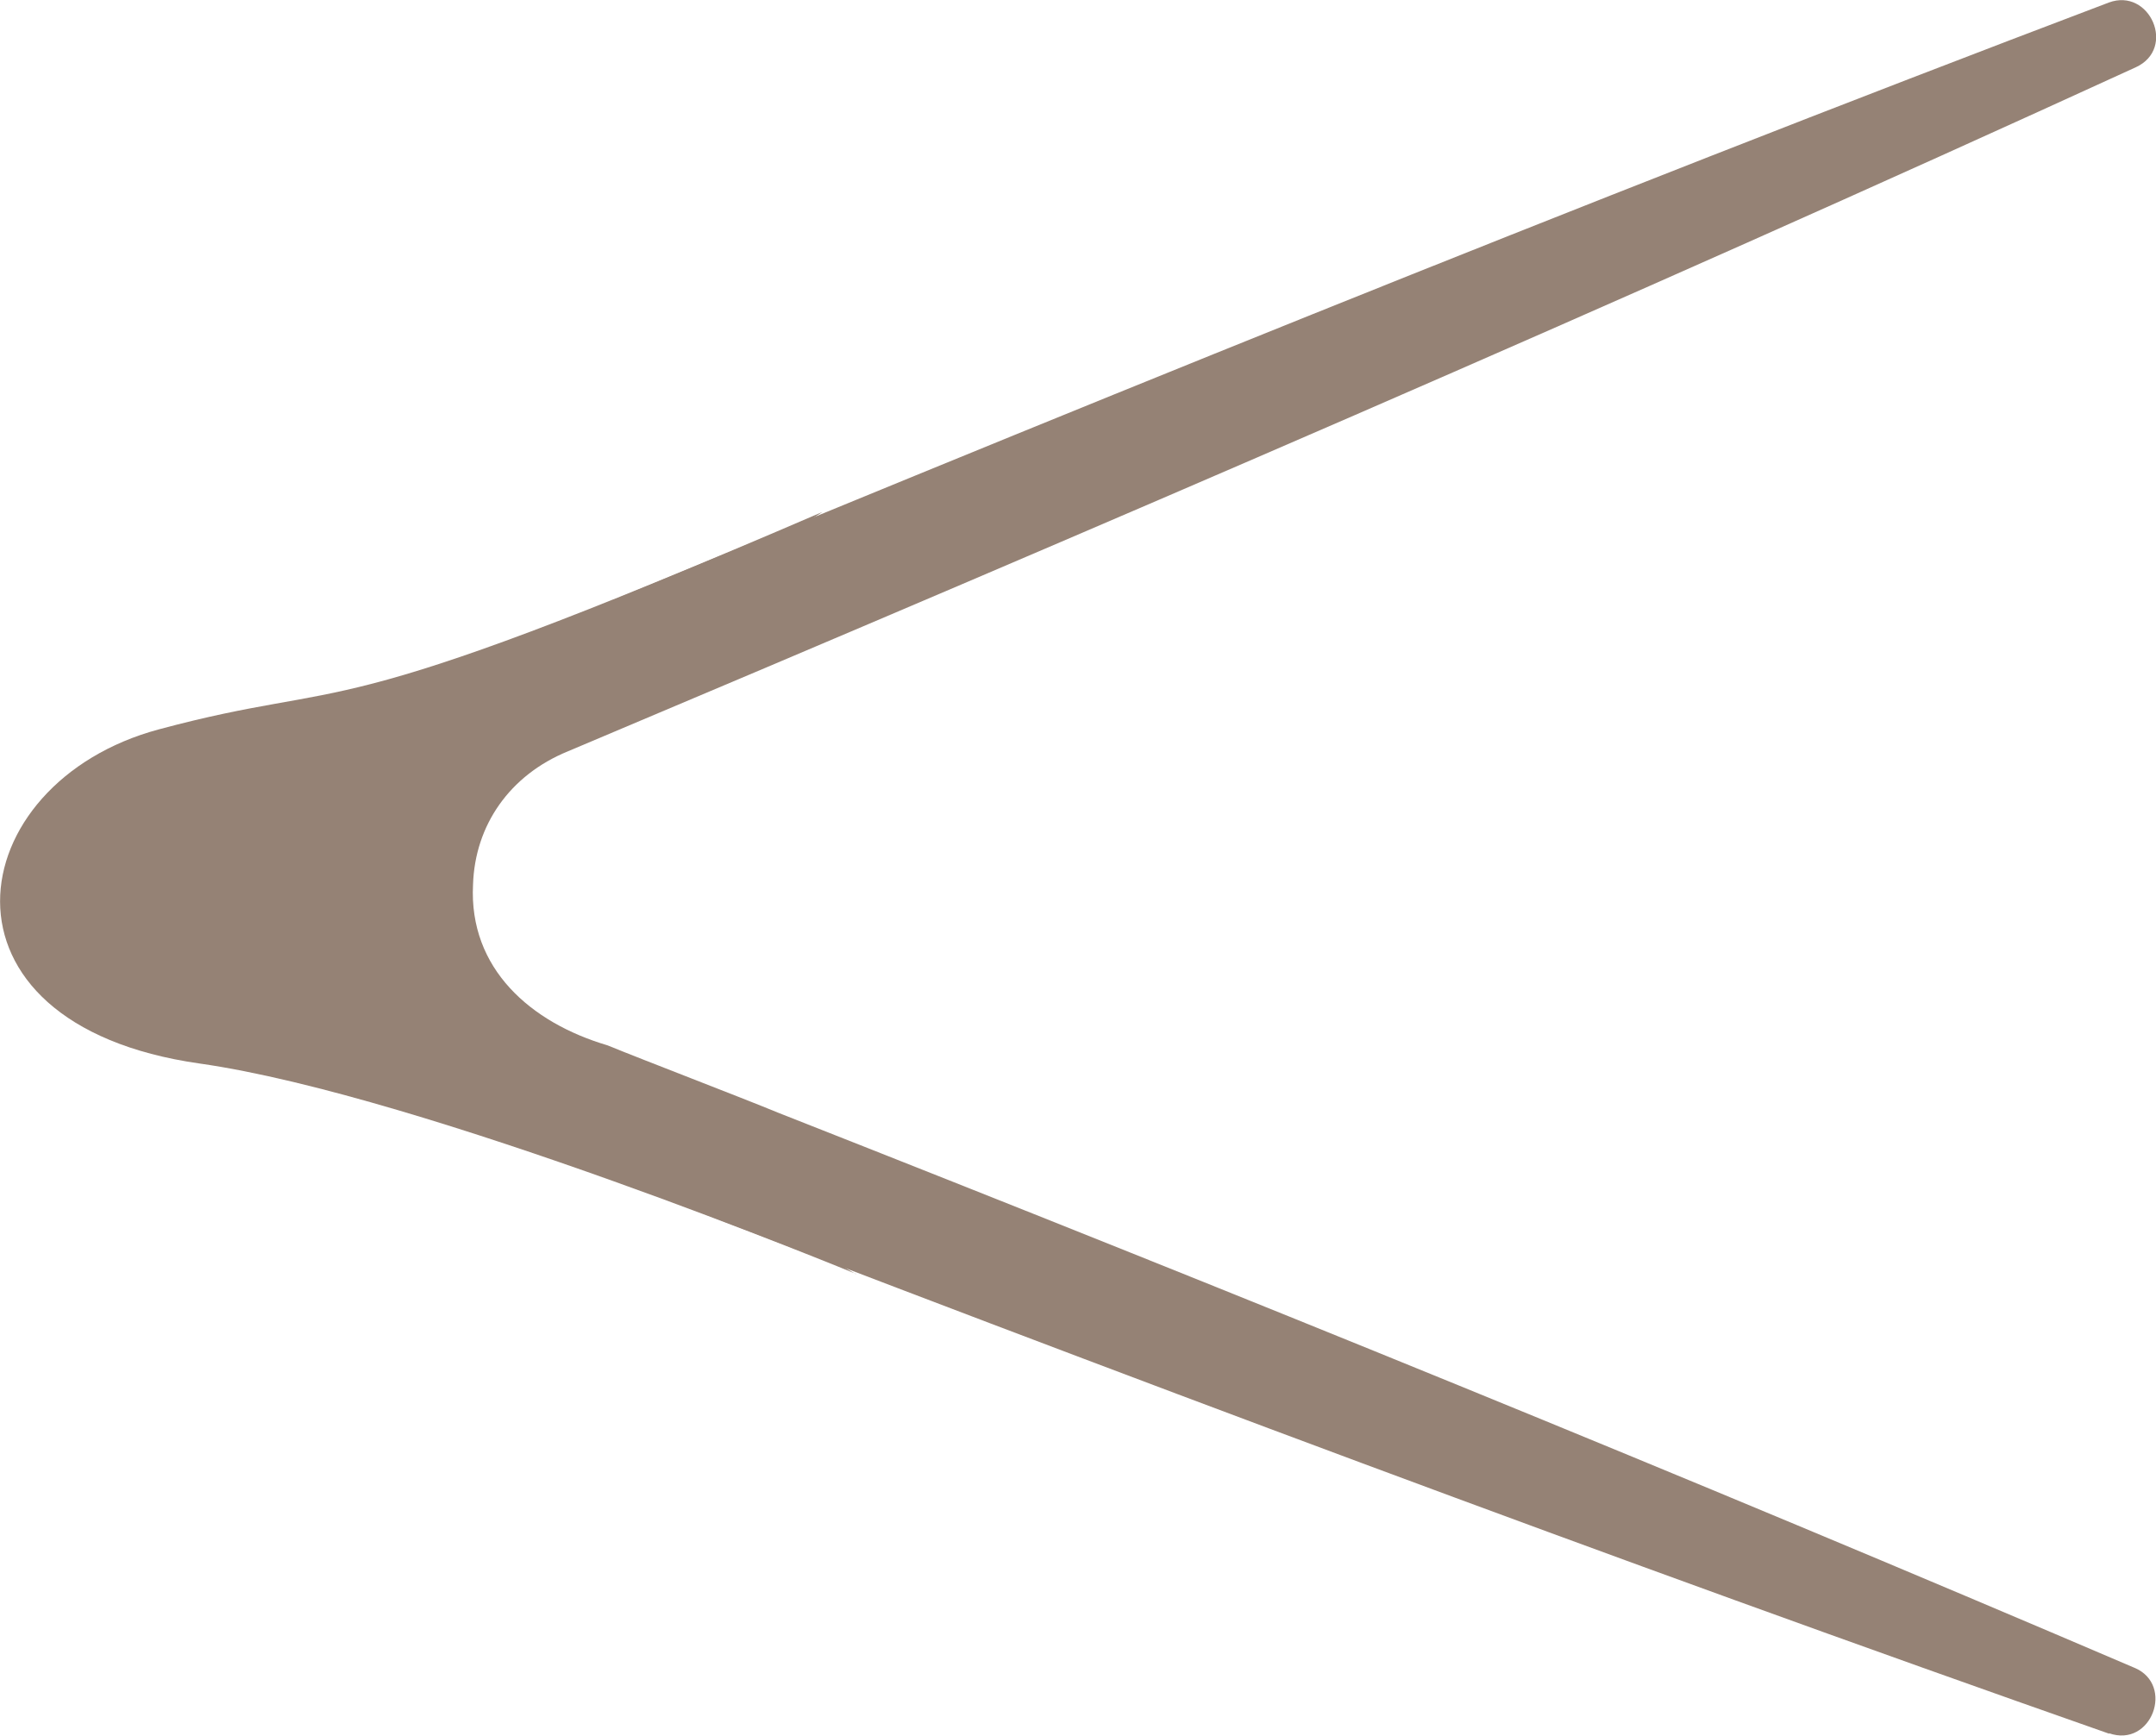 <?xml version="1.0" encoding="UTF-8"?>
<svg id="b" data-name="圖層 2" xmlns="http://www.w3.org/2000/svg" width="34.32" height="27.64" viewBox="0 0 34.32 27.64">
  <g id="c" data-name="圖層 2">
    <g>
      <path d="M33.58,27.6c-7.95-2.79-15.85-5.76-23.71-8.79-.6-.26-1.25-.44-1.87-.74-3.42-1.52-3.18-6.64,.29-7.91C16.66,6.69,25.1,3.25,33.57,.04c.65-.24,1.08,.73,.43,1.03-8.23,3.77-16.61,7.37-24.96,10.89-.93,.38-1.48,1.18-1.51,2.12-.07,1.34,.92,2.2,2.14,2.56,.56,.23,2.13,.83,2.71,1.07,7.24,2.85,14.45,5.78,21.6,8.84,.64,.27,.27,1.28-.41,1.04h0Z" style="fill: #958275;"/>
      <path d="M13.63,20.28s-6.87-2.84-10.45-3.35c-4.44-.63-3.82-4.47-.65-5.32s2.42,.05,10.56-3.46l-6.59,4.36,2.14,4.79,4.98,2.98Z" style="fill: #958275;"/>
    </g>
  </g>
</svg>